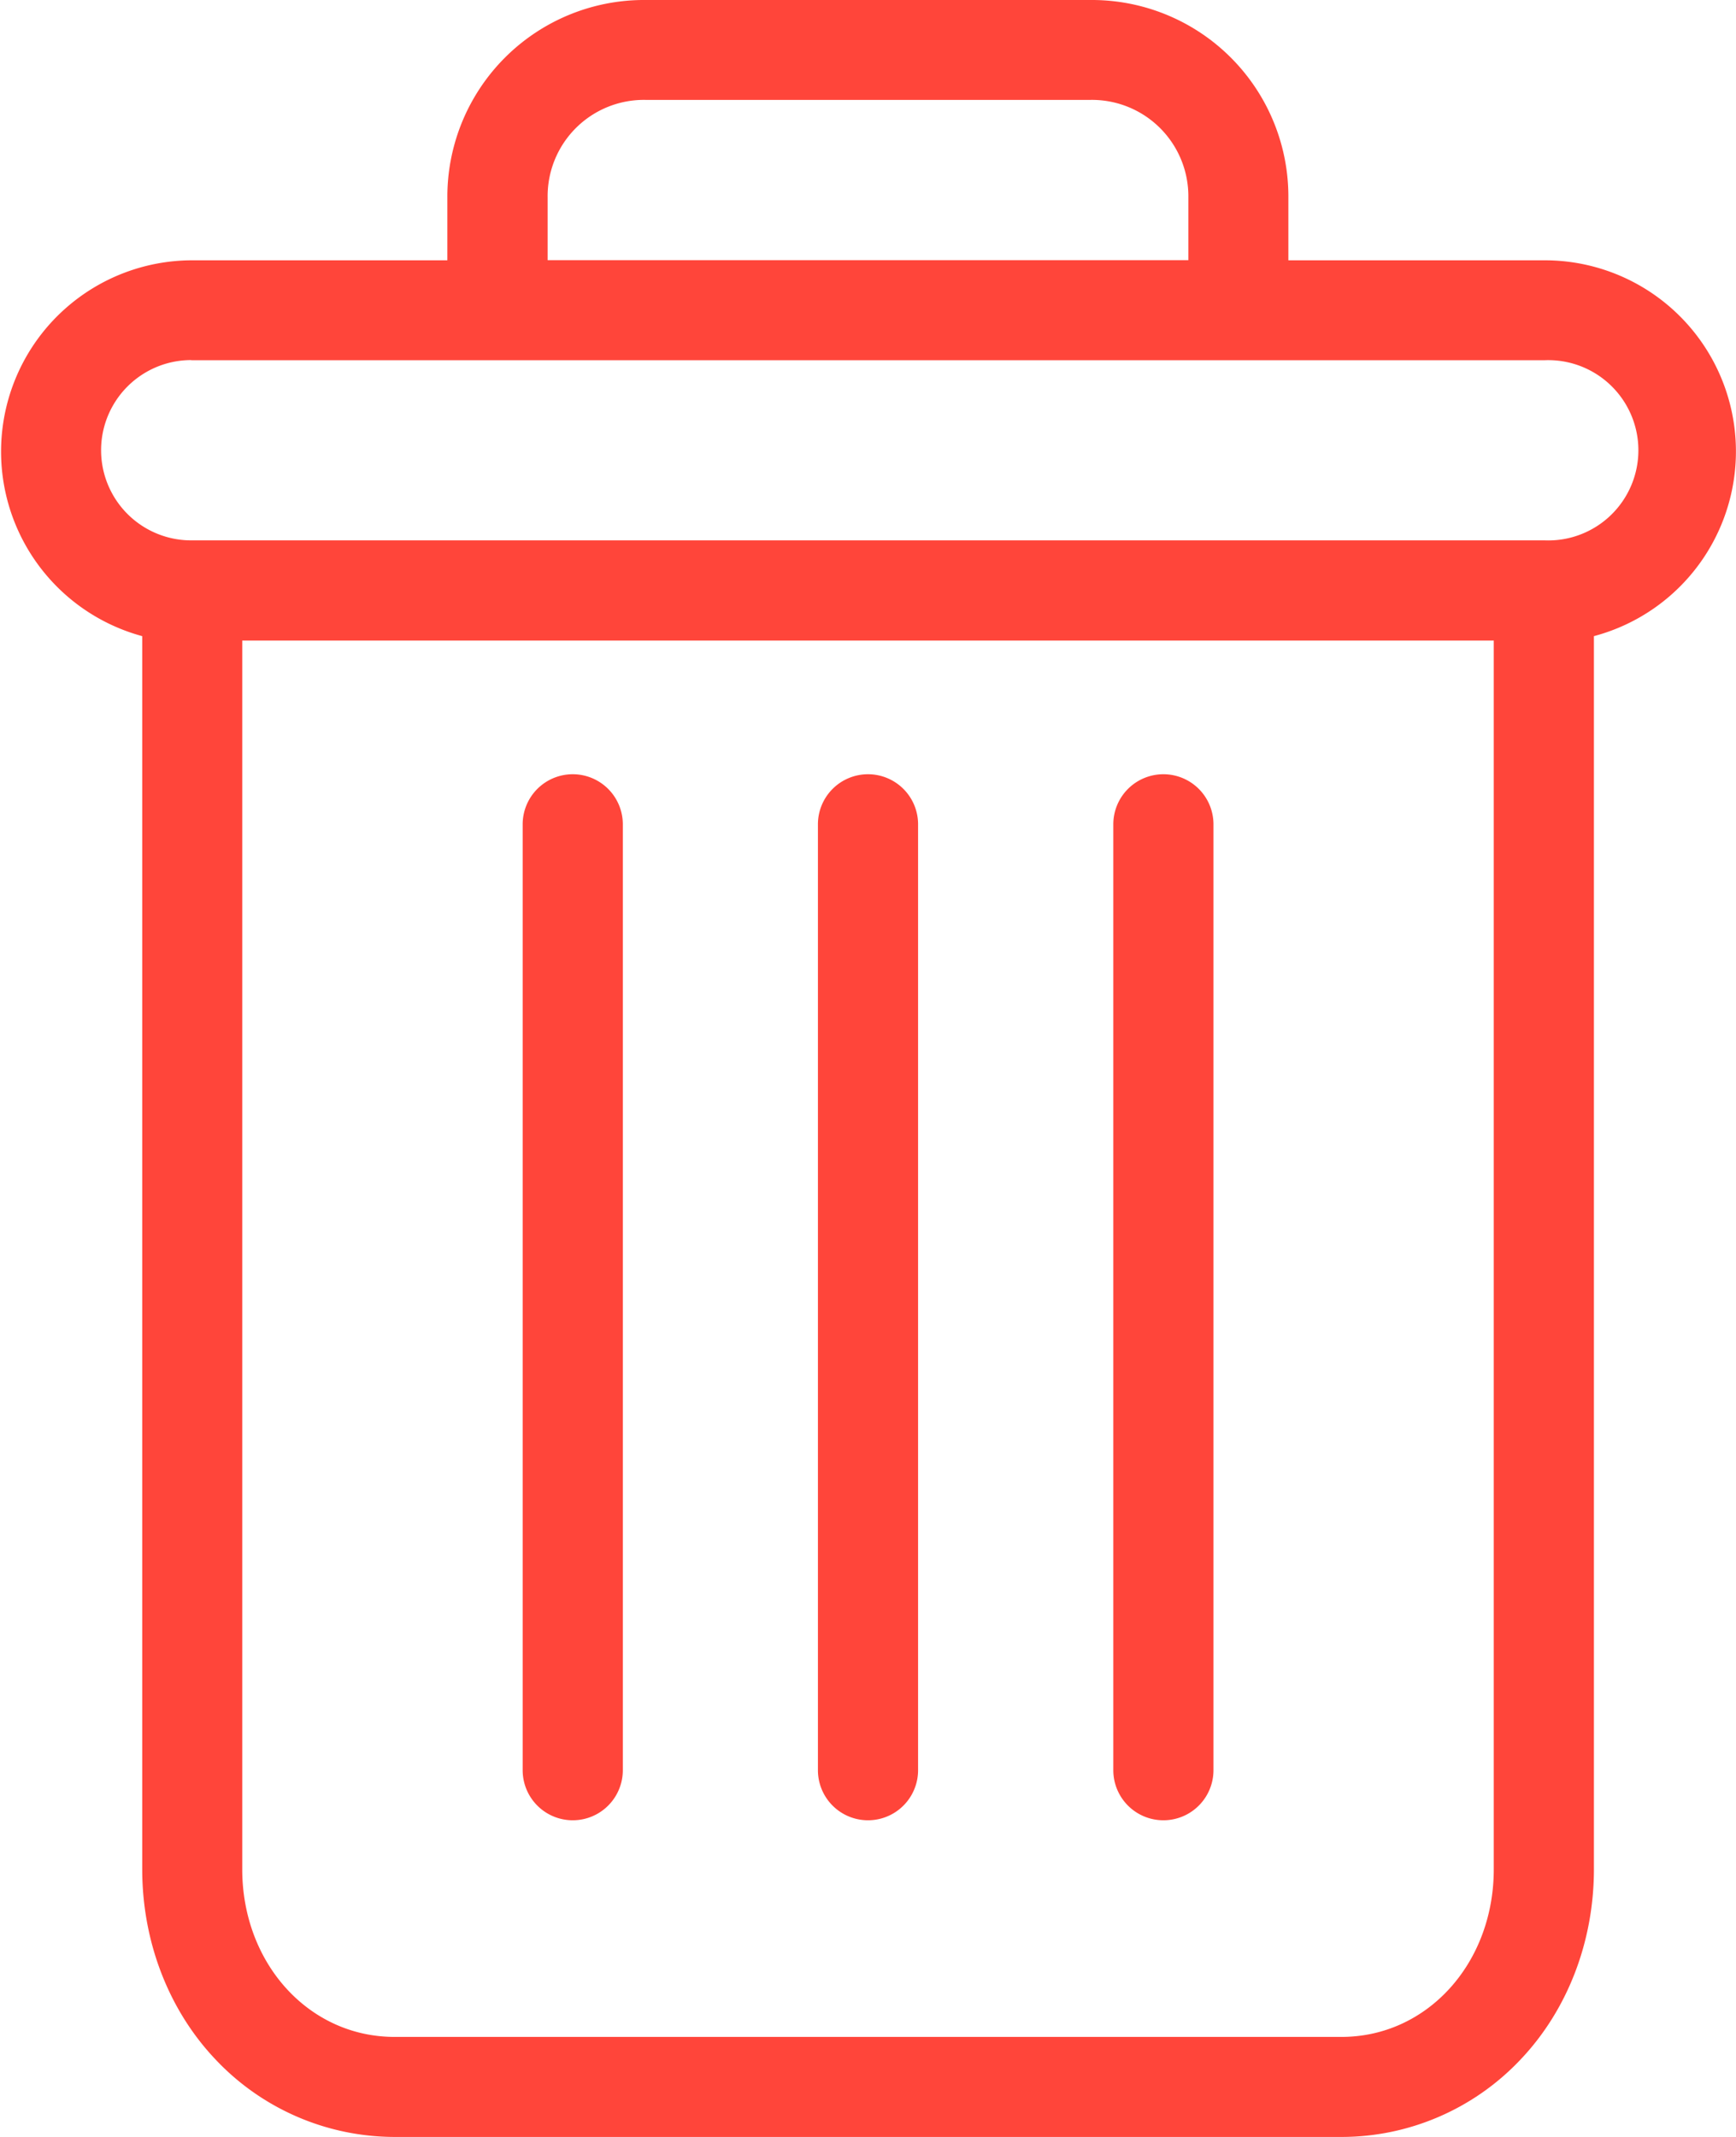 <svg width="13" height="16" fill="none" xmlns="http://www.w3.org/2000/svg"><path d="M8.712 5.797a.375.375 0 00-.375.375v7.082a.375.375 0 00.75 0V6.172a.375.375 0 00-.375-.375zm-4.424 0a.375.375 0 00-.374.375v7.082a.375.375 0 00.75 0V6.172a.375.375 0 00-.376-.375z" fill="#FF453A"/><path d="M1.065 4.763v9.232c0 .546.2 1.058.55 1.426.348.369.832.578 1.339.579h7.092c.507 0 .992-.21 1.34-.579.35-.368.55-.88.55-1.426V4.763a1.431 1.431 0 00-.368-2.814h-1.92V1.48A1.472 1.472 0 008.165 0H4.836A1.473 1.473 0 003.35 1.48v.469H1.432a1.432 1.432 0 00-.367 2.814zm8.981 10.488H2.954c-.641 0-1.14-.55-1.14-1.256V4.796h9.372v9.2c0 .704-.499 1.255-1.14 1.255zM4.101 1.48a.721.721 0 01.735-.732h3.328a.722.722 0 01.735.731v.469H4.101V1.48zM1.432 2.697h10.136a.675.675 0 110 1.349H1.432a.675.675 0 110-1.35z" fill="#FF453A"/><path d="M6.5 5.797a.375.375 0 00-.375.375v7.082a.375.375 0 00.75 0V6.172a.375.375 0 00-.375-.375z" fill="#FF453A"/></svg>